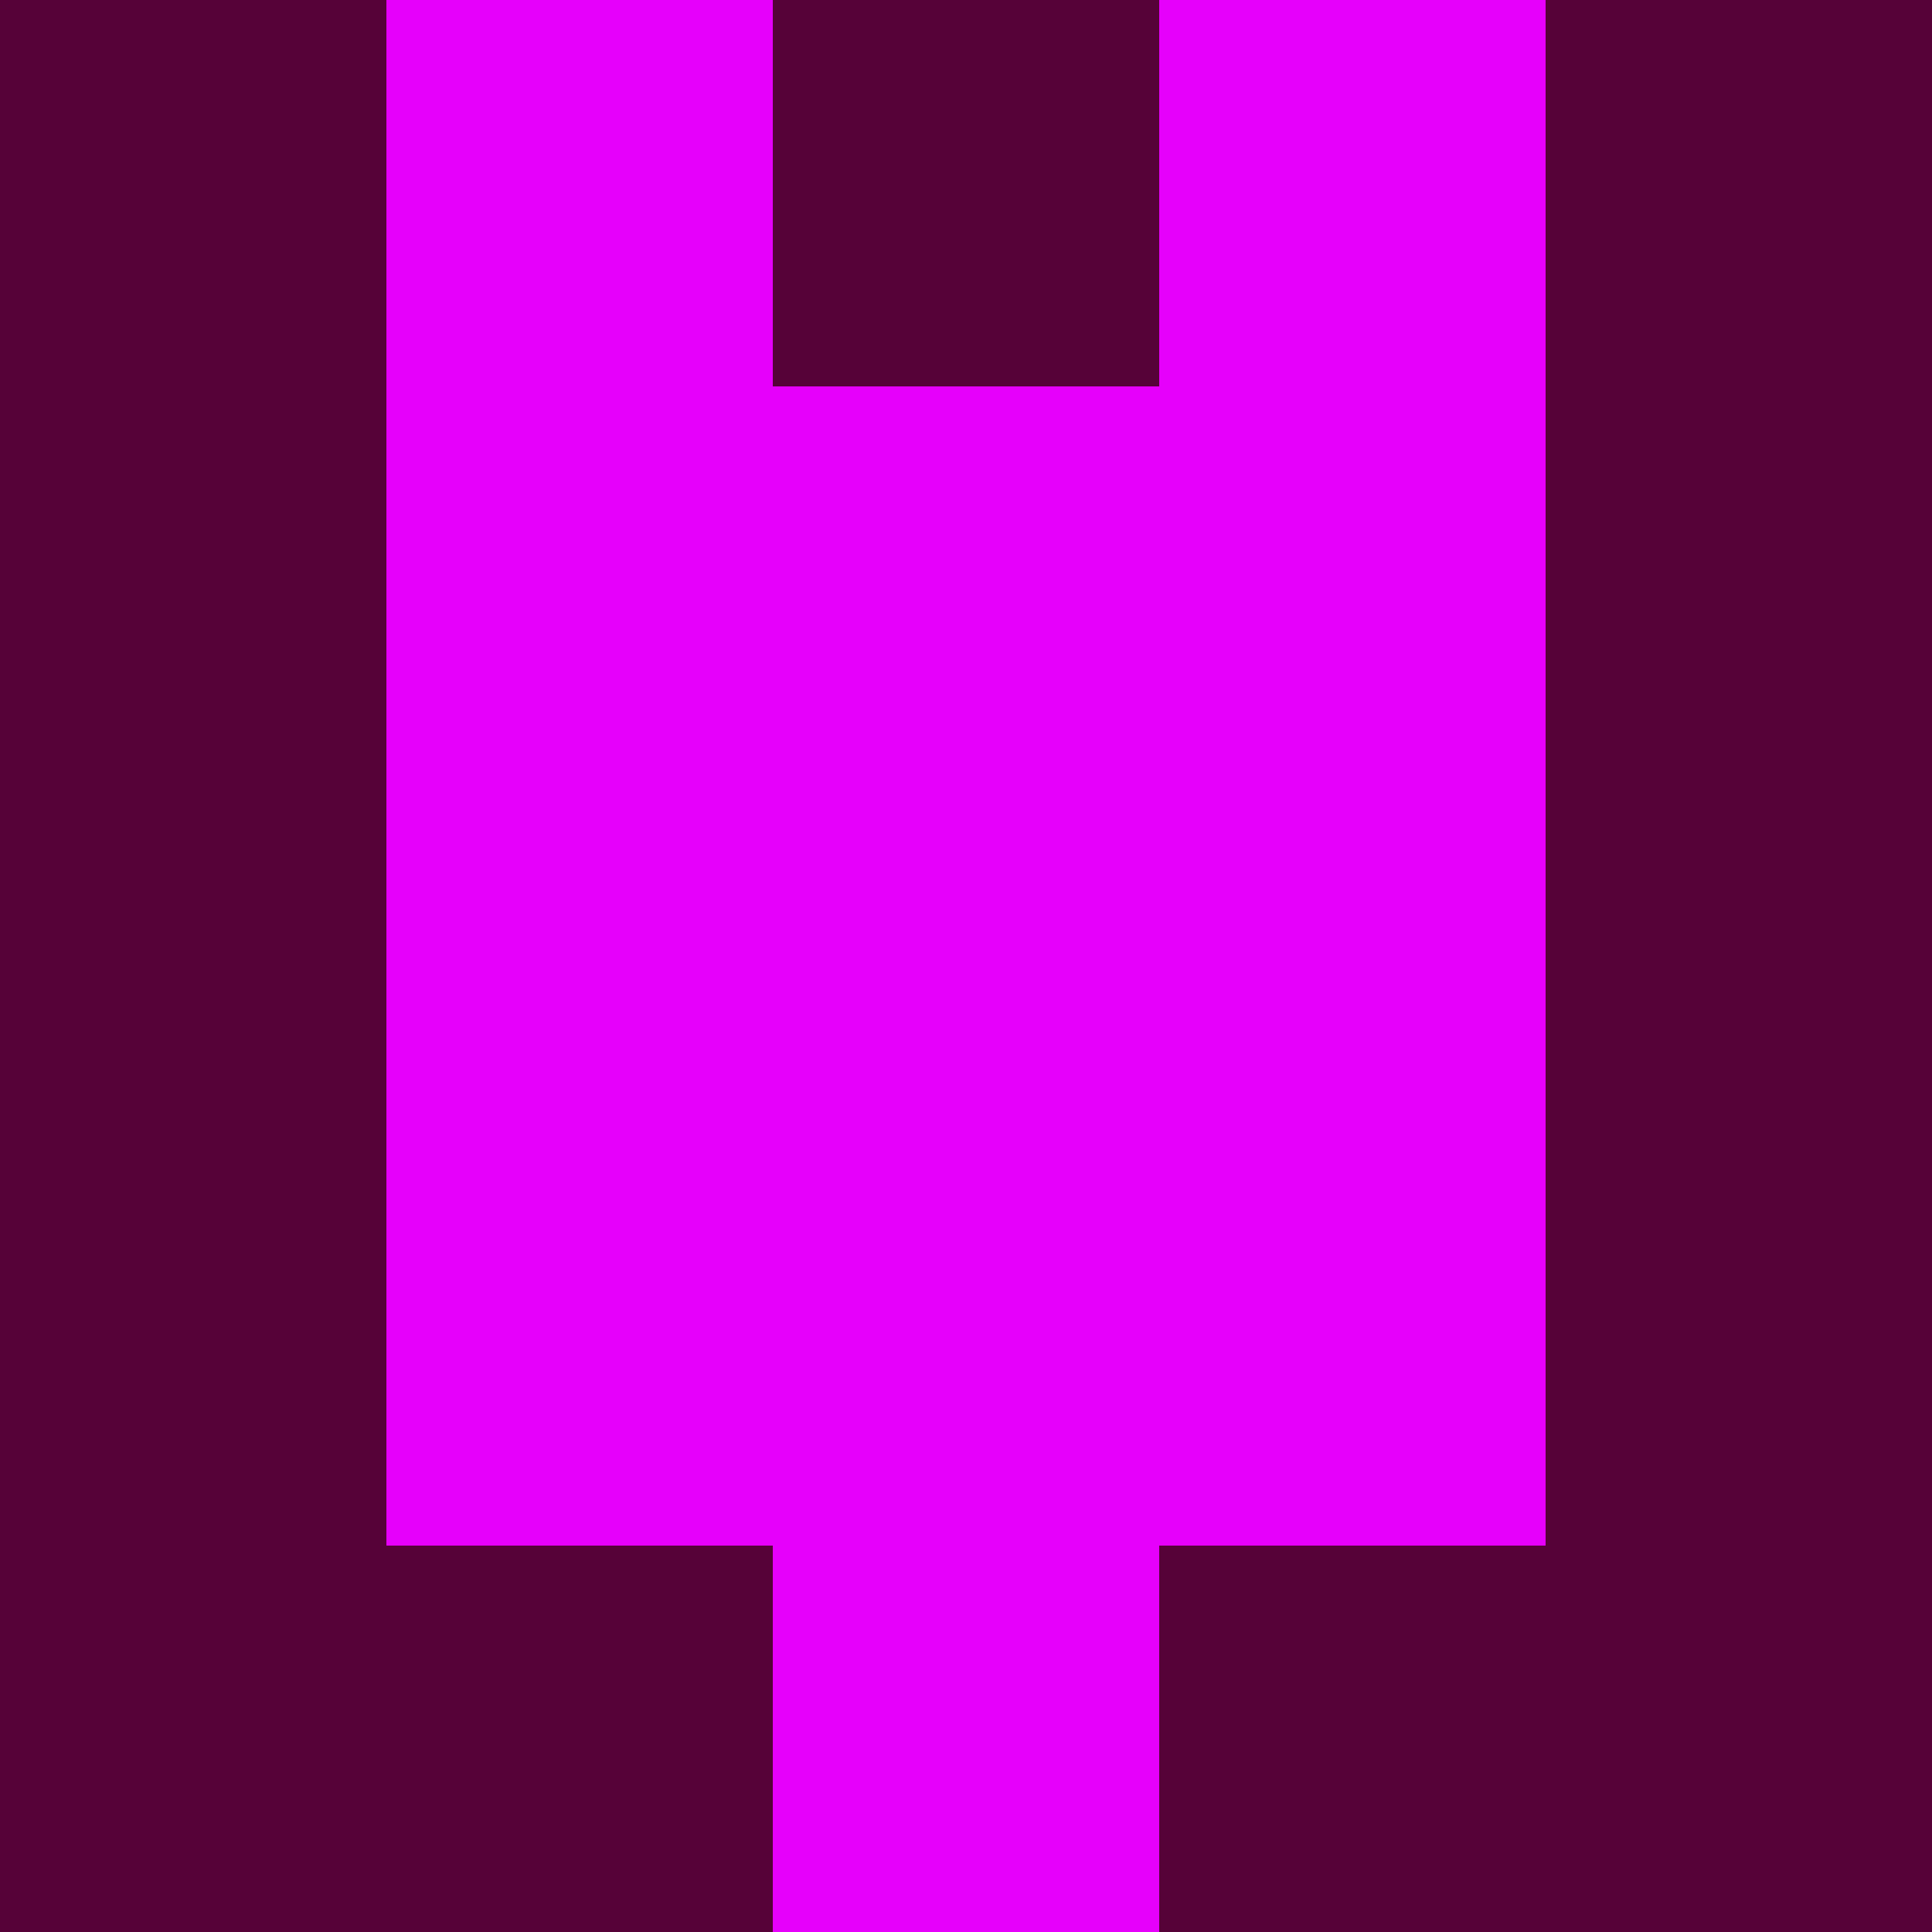 <?xml version="1.0" encoding="utf-8"?>
<!DOCTYPE svg PUBLIC "-//W3C//DTD SVG 20010904//EN"
        "http://www.w3.org/TR/2001/REC-SVG-20010904/DTD/svg10.dtd">
<svg viewBox="0 0 5 5" height="100" width="100" xml:lang="fr"
     xmlns="http://www.w3.org/2000/svg"
     xmlns:xlink="http://www.w3.org/1999/xlink">
            <rect x="0" y="0" height="1" width="1" fill="#560238"/>
        <rect x="4" y="0" height="1" width="1" fill="#560238"/>
        <rect x="1" y="0" height="1" width="1" fill="#E600FB"/>
        <rect x="3" y="0" height="1" width="1" fill="#E600FB"/>
        <rect x="2" y="0" height="1" width="1" fill="#560238"/>
                <rect x="0" y="1" height="1" width="1" fill="#560238"/>
        <rect x="4" y="1" height="1" width="1" fill="#560238"/>
        <rect x="1" y="1" height="1" width="1" fill="#E600FB"/>
        <rect x="3" y="1" height="1" width="1" fill="#E600FB"/>
        <rect x="2" y="1" height="1" width="1" fill="#E600FB"/>
                <rect x="0" y="2" height="1" width="1" fill="#560238"/>
        <rect x="4" y="2" height="1" width="1" fill="#560238"/>
        <rect x="1" y="2" height="1" width="1" fill="#E600FB"/>
        <rect x="3" y="2" height="1" width="1" fill="#E600FB"/>
        <rect x="2" y="2" height="1" width="1" fill="#E600FB"/>
                <rect x="0" y="3" height="1" width="1" fill="#560238"/>
        <rect x="4" y="3" height="1" width="1" fill="#560238"/>
        <rect x="1" y="3" height="1" width="1" fill="#E600FB"/>
        <rect x="3" y="3" height="1" width="1" fill="#E600FB"/>
        <rect x="2" y="3" height="1" width="1" fill="#E600FB"/>
                <rect x="0" y="4" height="1" width="1" fill="#560238"/>
        <rect x="4" y="4" height="1" width="1" fill="#560238"/>
        <rect x="1" y="4" height="1" width="1" fill="#560238"/>
        <rect x="3" y="4" height="1" width="1" fill="#560238"/>
        <rect x="2" y="4" height="1" width="1" fill="#E600FB"/>
        </svg>